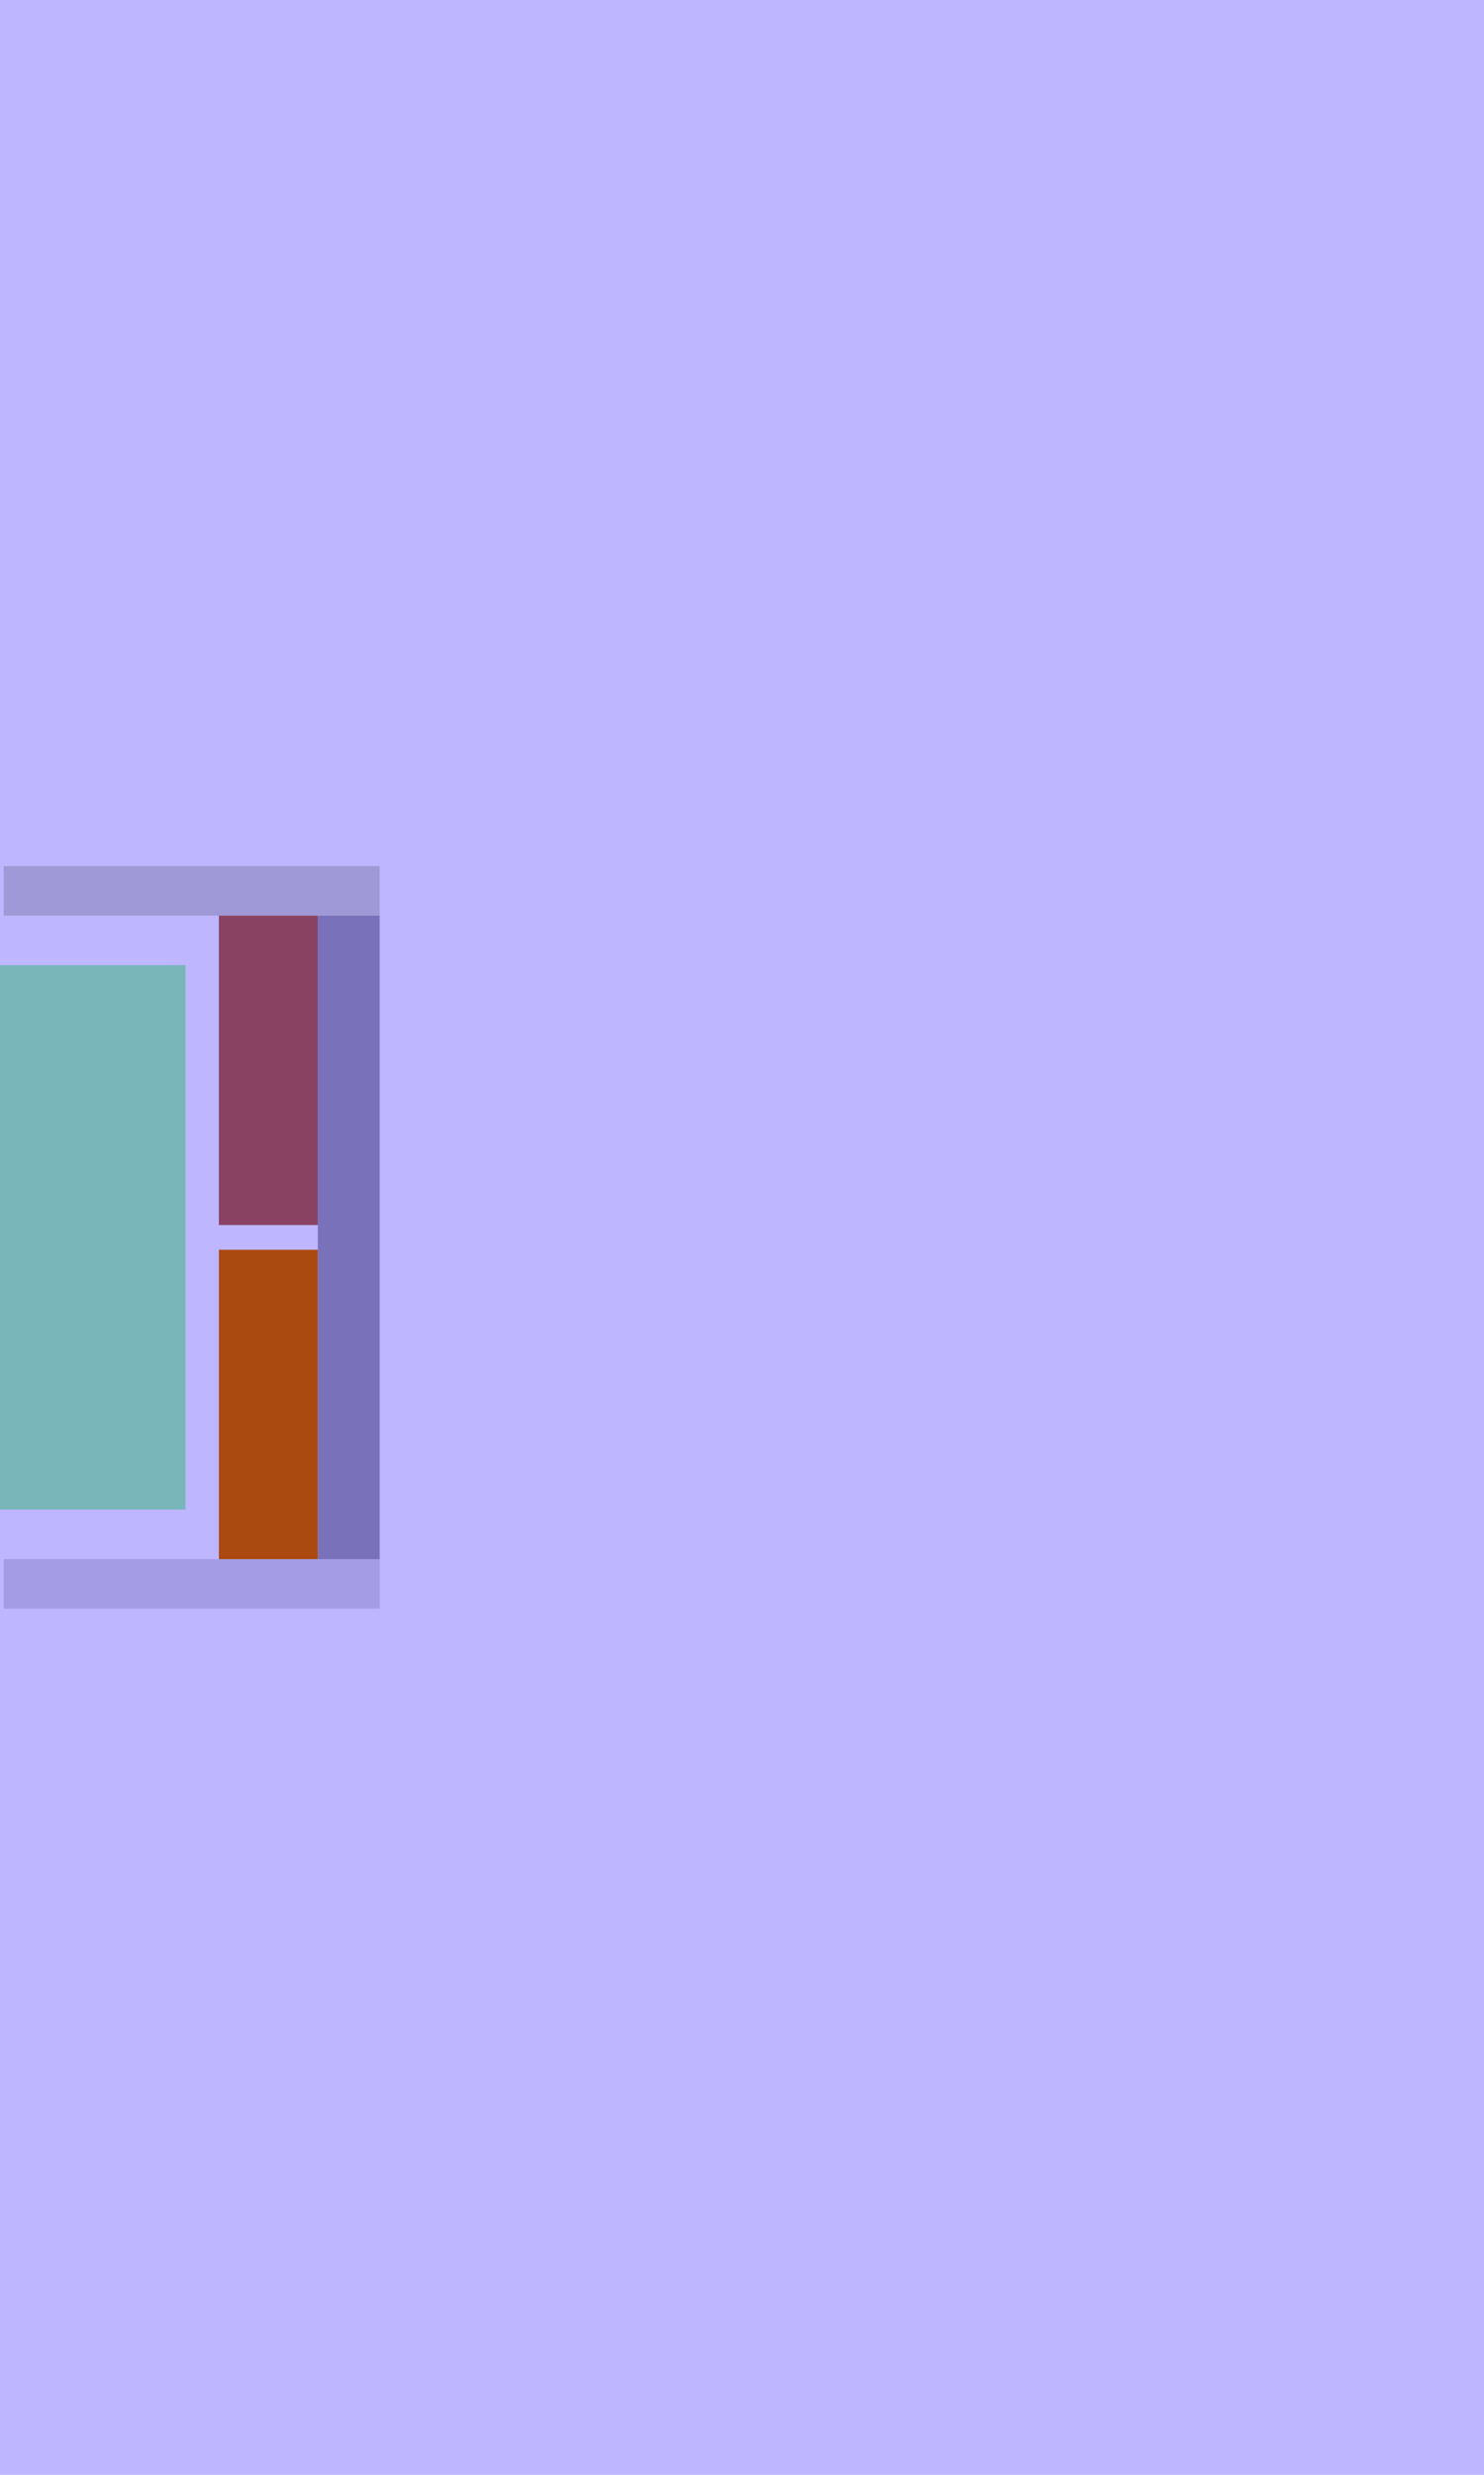 <?xml version="1.0" encoding="UTF-8" standalone="no"?>
<!-- Created with Inkscape (http://www.inkscape.org/) -->

<svg
   xmlns:dc="http://purl.org/dc/elements/1.1/"
   xmlns:cc="http://creativecommons.org/ns#"
   xmlns:rdf="http://www.w3.org/1999/02/22-rdf-syntax-ns#"
   xmlns:svg="http://www.w3.org/2000/svg"
   xmlns="http://www.w3.org/2000/svg"
   xmlns:sodipodi="http://sodipodi.sourceforge.net/DTD/sodipodi-0.dtd"
   xmlns:inkscape="http://www.inkscape.org/namespaces/inkscape"
   width="60mm"
   height="100mm"
   viewBox="0 0 60 100"
   version="1.1"
   id="svg8"
   inkscape:version="0.92.5 (2060ec1f9f, 2020-04-08)"
   sodipodi:docname="actuator.svg">
  <defs
     id="defs2" />
  <sodipodi:namedview
     id="base"
     pagecolor="#ffffff"
     bordercolor="#666666"
     borderopacity="1.0"
     inkscape:pageopacity="0.0"
     inkscape:pageshadow="2"
     inkscape:zoom="1.4142136"
     inkscape:cx="87.994355"
     inkscape:cy="164.57421"
     inkscape:document-units="mm"
     inkscape:current-layer="layer1"
     showgrid="true"
     showguides="true"
     inkscape:window-width="1848"
     inkscape:window-height="1136"
     inkscape:window-x="1992"
     inkscape:window-y="27"
     inkscape:window-maximized="1"
     fit-margin-top="0"
     fit-margin-left="0"
     fit-margin-right="0"
     fit-margin-bottom="0">
    <inkscape:grid
       type="xygrid"
       id="grid817"
       originx="0"
       originy="100" />
  </sodipodi:namedview>
  <g
     inkscape:label="Layer 1"
     inkscape:groupmode="layer"
     id="layer1"
     transform="translate(0,-297)">
    <rect
       style="fill:#00ff00;fill-opacity:0.412;stroke:none;stroke-width:0.101;stroke-miterlimit:4;stroke-dasharray:none;stroke-opacity:1"
       id="rect815"
       width="7.5"
       height="22"
       x="0"
       y="336" />
    <rect
       style="fill:#aa4400;fill-opacity:0.936;stroke:none;stroke-width:0.102;stroke-miterlimit:4;stroke-dasharray:none;stroke-opacity:1"
       id="rect815-3-7"
       width="4"
       height="12.5"
       x="8.85"
       y="334" />
    <rect
       style="fill:#000000;fill-opacity:0.157;stroke:none;stroke-width:0.079;stroke-miterlimit:4;stroke-dasharray:none;stroke-opacity:1"
       id="rect815-3-7-5"
       width="15.2"
       height="2"
       x="0.15"
       y="360" />
    <rect
       style="fill:#000000;fill-opacity:0.412;stroke:none;stroke-width:0.103;stroke-miterlimit:4;stroke-dasharray:none;stroke-opacity:1"
       id="rect815-3-7-5-3-5"
       width="2.5"
       height="26"
       x="12.85"
       y="334" />
    <rect
       style="fill:#422bff;fill-opacity:0.343;stroke:none;stroke-width:0.16;stroke-miterlimit:4;stroke-dasharray:none;stroke-opacity:1"
       id="rect815-6"
       width="100"
       height="150"
       x="0"
       y="272" />
    <rect
       style="fill:#aa4400;fill-opacity:0.936;stroke:none;stroke-width:0.102;stroke-miterlimit:4;stroke-dasharray:none;stroke-opacity:1"
       id="rect815-3-7-3"
       width="4"
       height="12.5"
       x="8.85"
       y="347.5" />
    <rect
       style="fill:#000000;fill-opacity:0.157;stroke:none;stroke-width:0.079;stroke-miterlimit:4;stroke-dasharray:none;stroke-opacity:1"
       id="rect815-3-7-5-6"
       width="15.2"
       height="2"
       x="0.15"
       y="332" />
  </g>
</svg>
